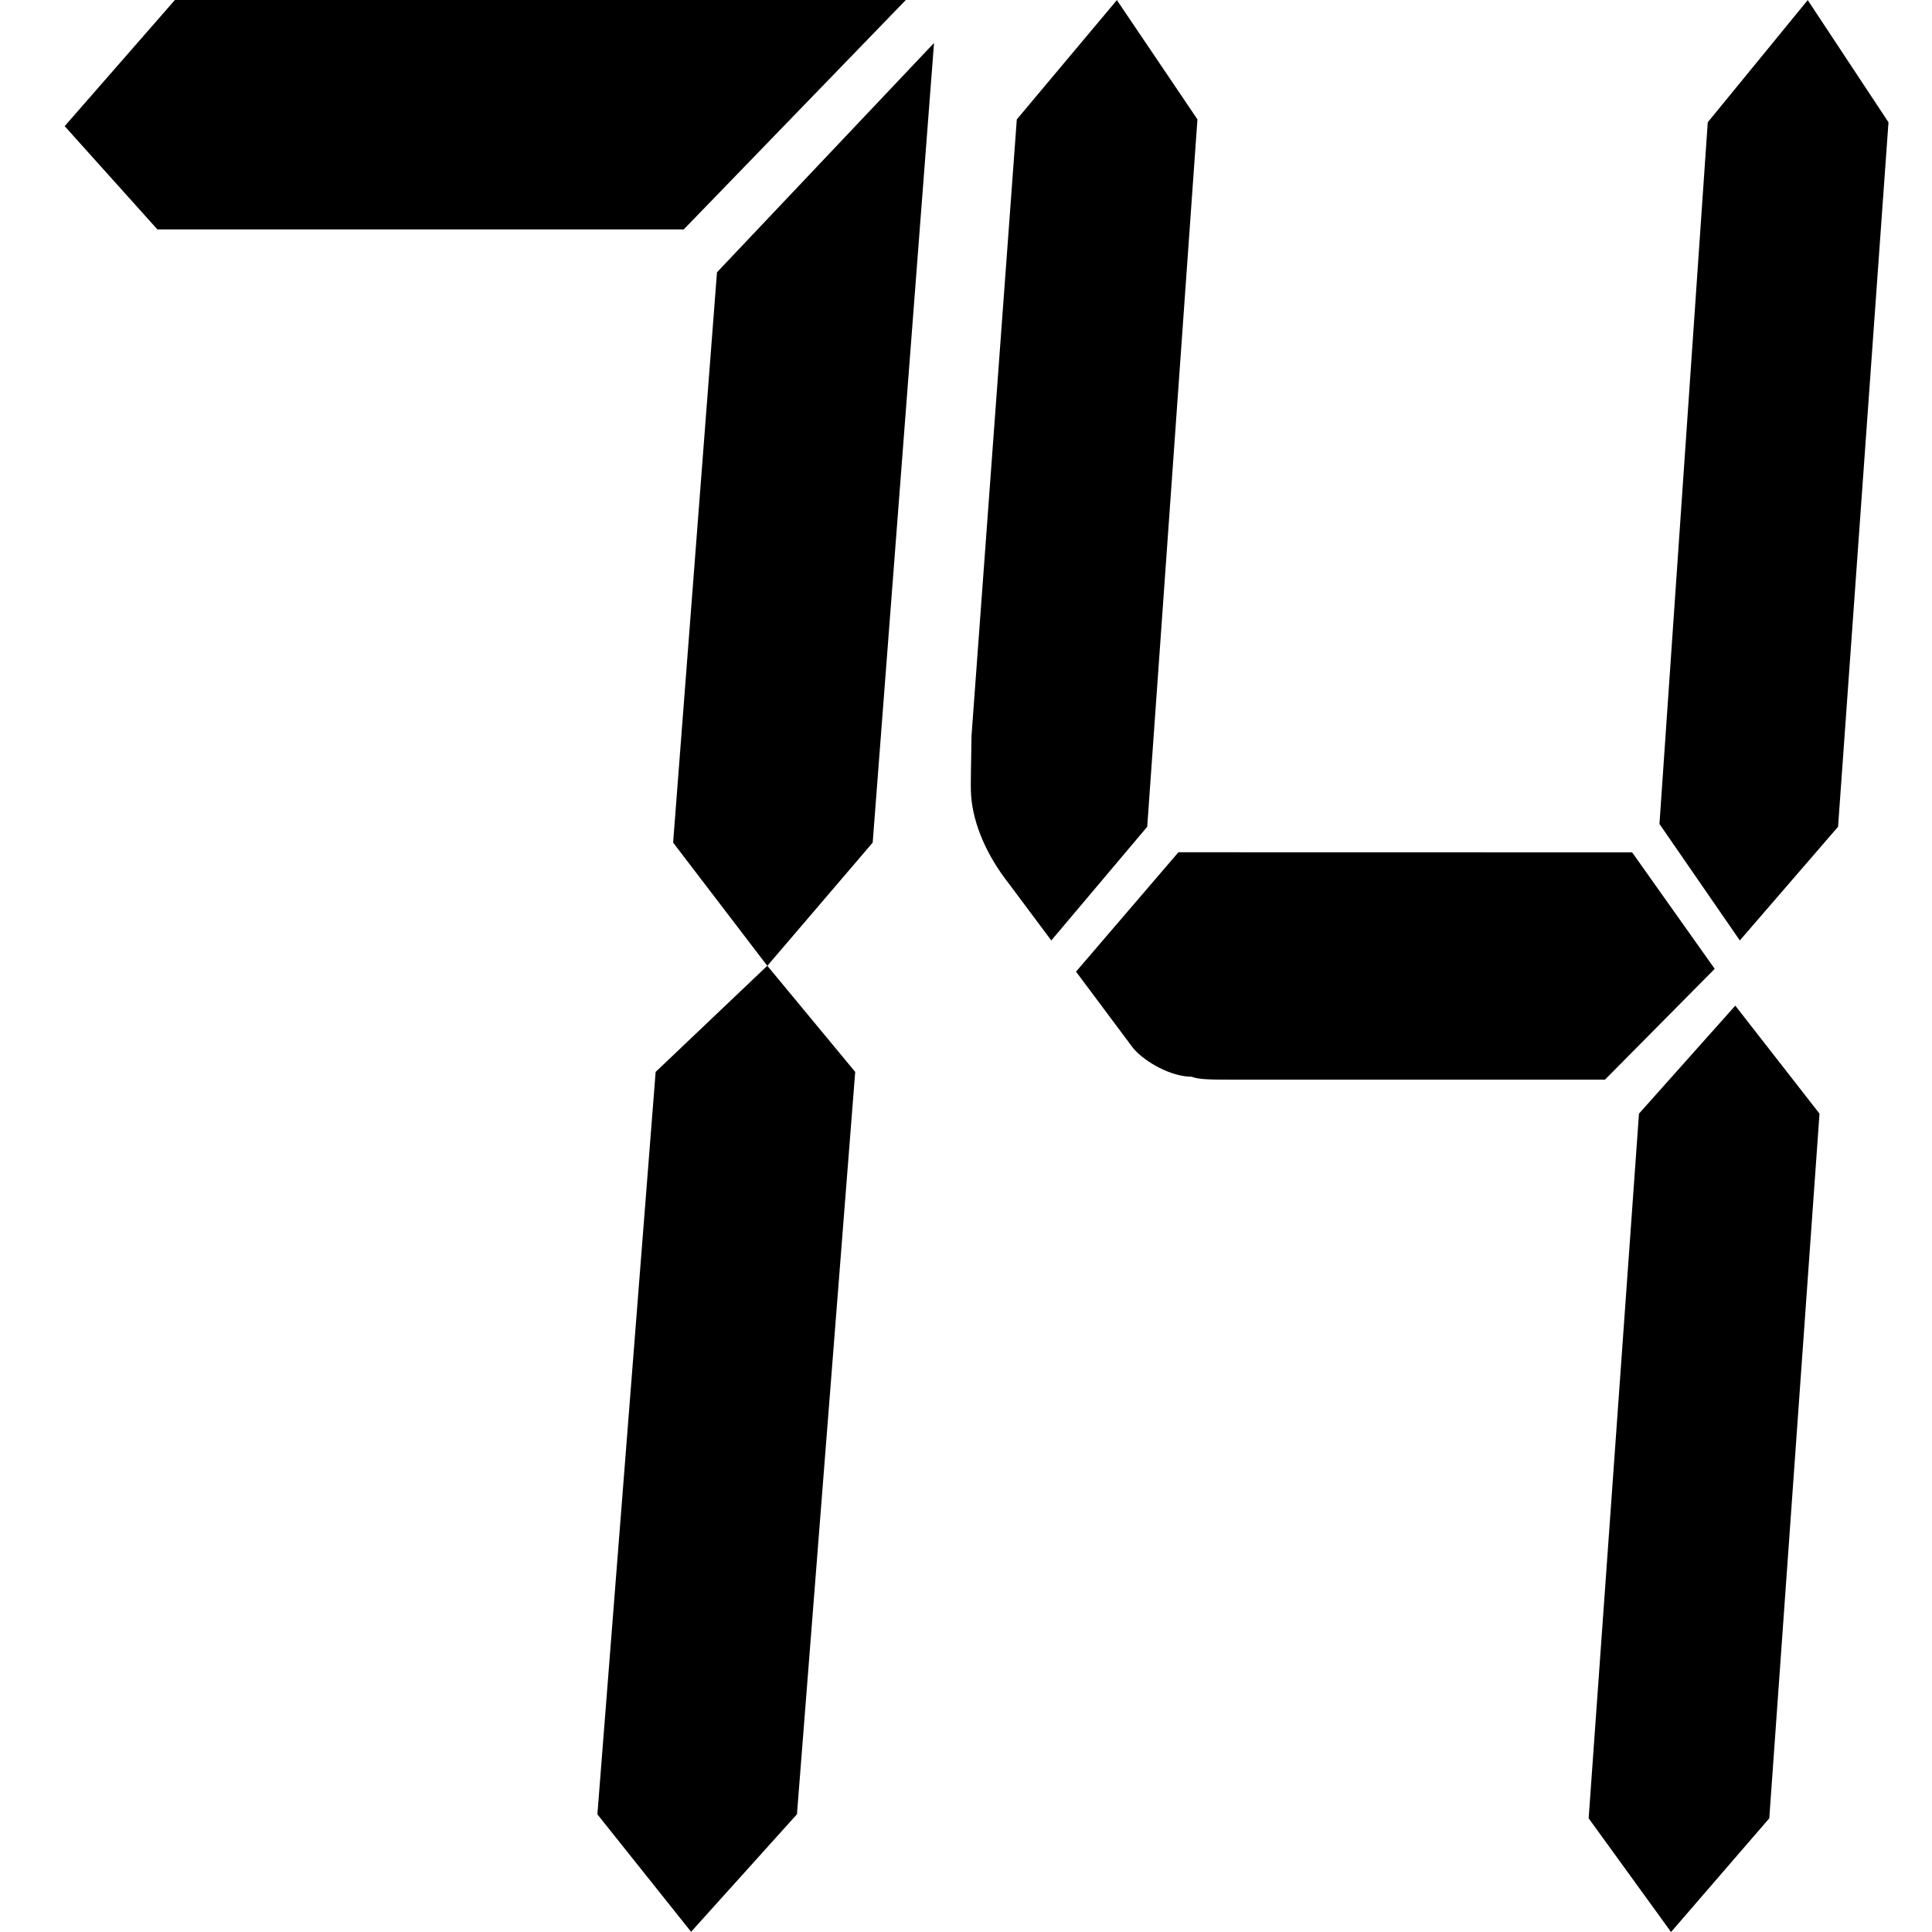 <?xml version="1.0" standalone="no"?><!DOCTYPE svg PUBLIC "-//W3C//DTD SVG 1.1//EN" "http://www.w3.org/Graphics/SVG/1.1/DTD/svg11.dtd"><svg t="1635132320429" class="icon" viewBox="0 0 1024 1024" version="1.1" xmlns="http://www.w3.org/2000/svg" p-id="11961" xmlns:xlink="http://www.w3.org/1999/xlink" width="16" height="16"><defs><style type="text/css"></style></defs><path d="M608.046 438.199l-50.839 60.259-22.476-30.104c-11.827-15.052-18.943-31.64-20.018-46.692-0.41-5.99 0.051-16.537 0.205-31.64l24.012-326.742L591.97 0.051l42.699 63.229-26.623 374.919z m257.011 13.567l43.774 61.744-58.16 58.723H653.305c-10.803 0-17.97 0-21.657-1.536-10.751 0-24.472-7.526-30.974-15.052l-30.36-40.651 54.269-63.28 240.474 0.051z m72.7 511.974L885.69 1024l-43.671-60.259 26.674-373.485 51.044-57.239 44.644 57.239-26.623 373.485z m36.453-525.542l-52.068 60.259-42.596-61.744 25.599-371.898L958.134 0.051l42.801 64.765-26.725 373.383zM83.426 121.594l-49.15-54.73L92.693 0h387.411L362.401 121.594H83.426z m264.076 446.544l59.184-56.266 46.59 56.266-30.872 393.452-56.112 62.307-49.662-62.256 30.872-393.504z m32.51-423.812L495.054 22.783l-32.51 423.812-55.856 65.328-49.918-65.328 23.244-302.27z" p-id="11962"></path></svg>